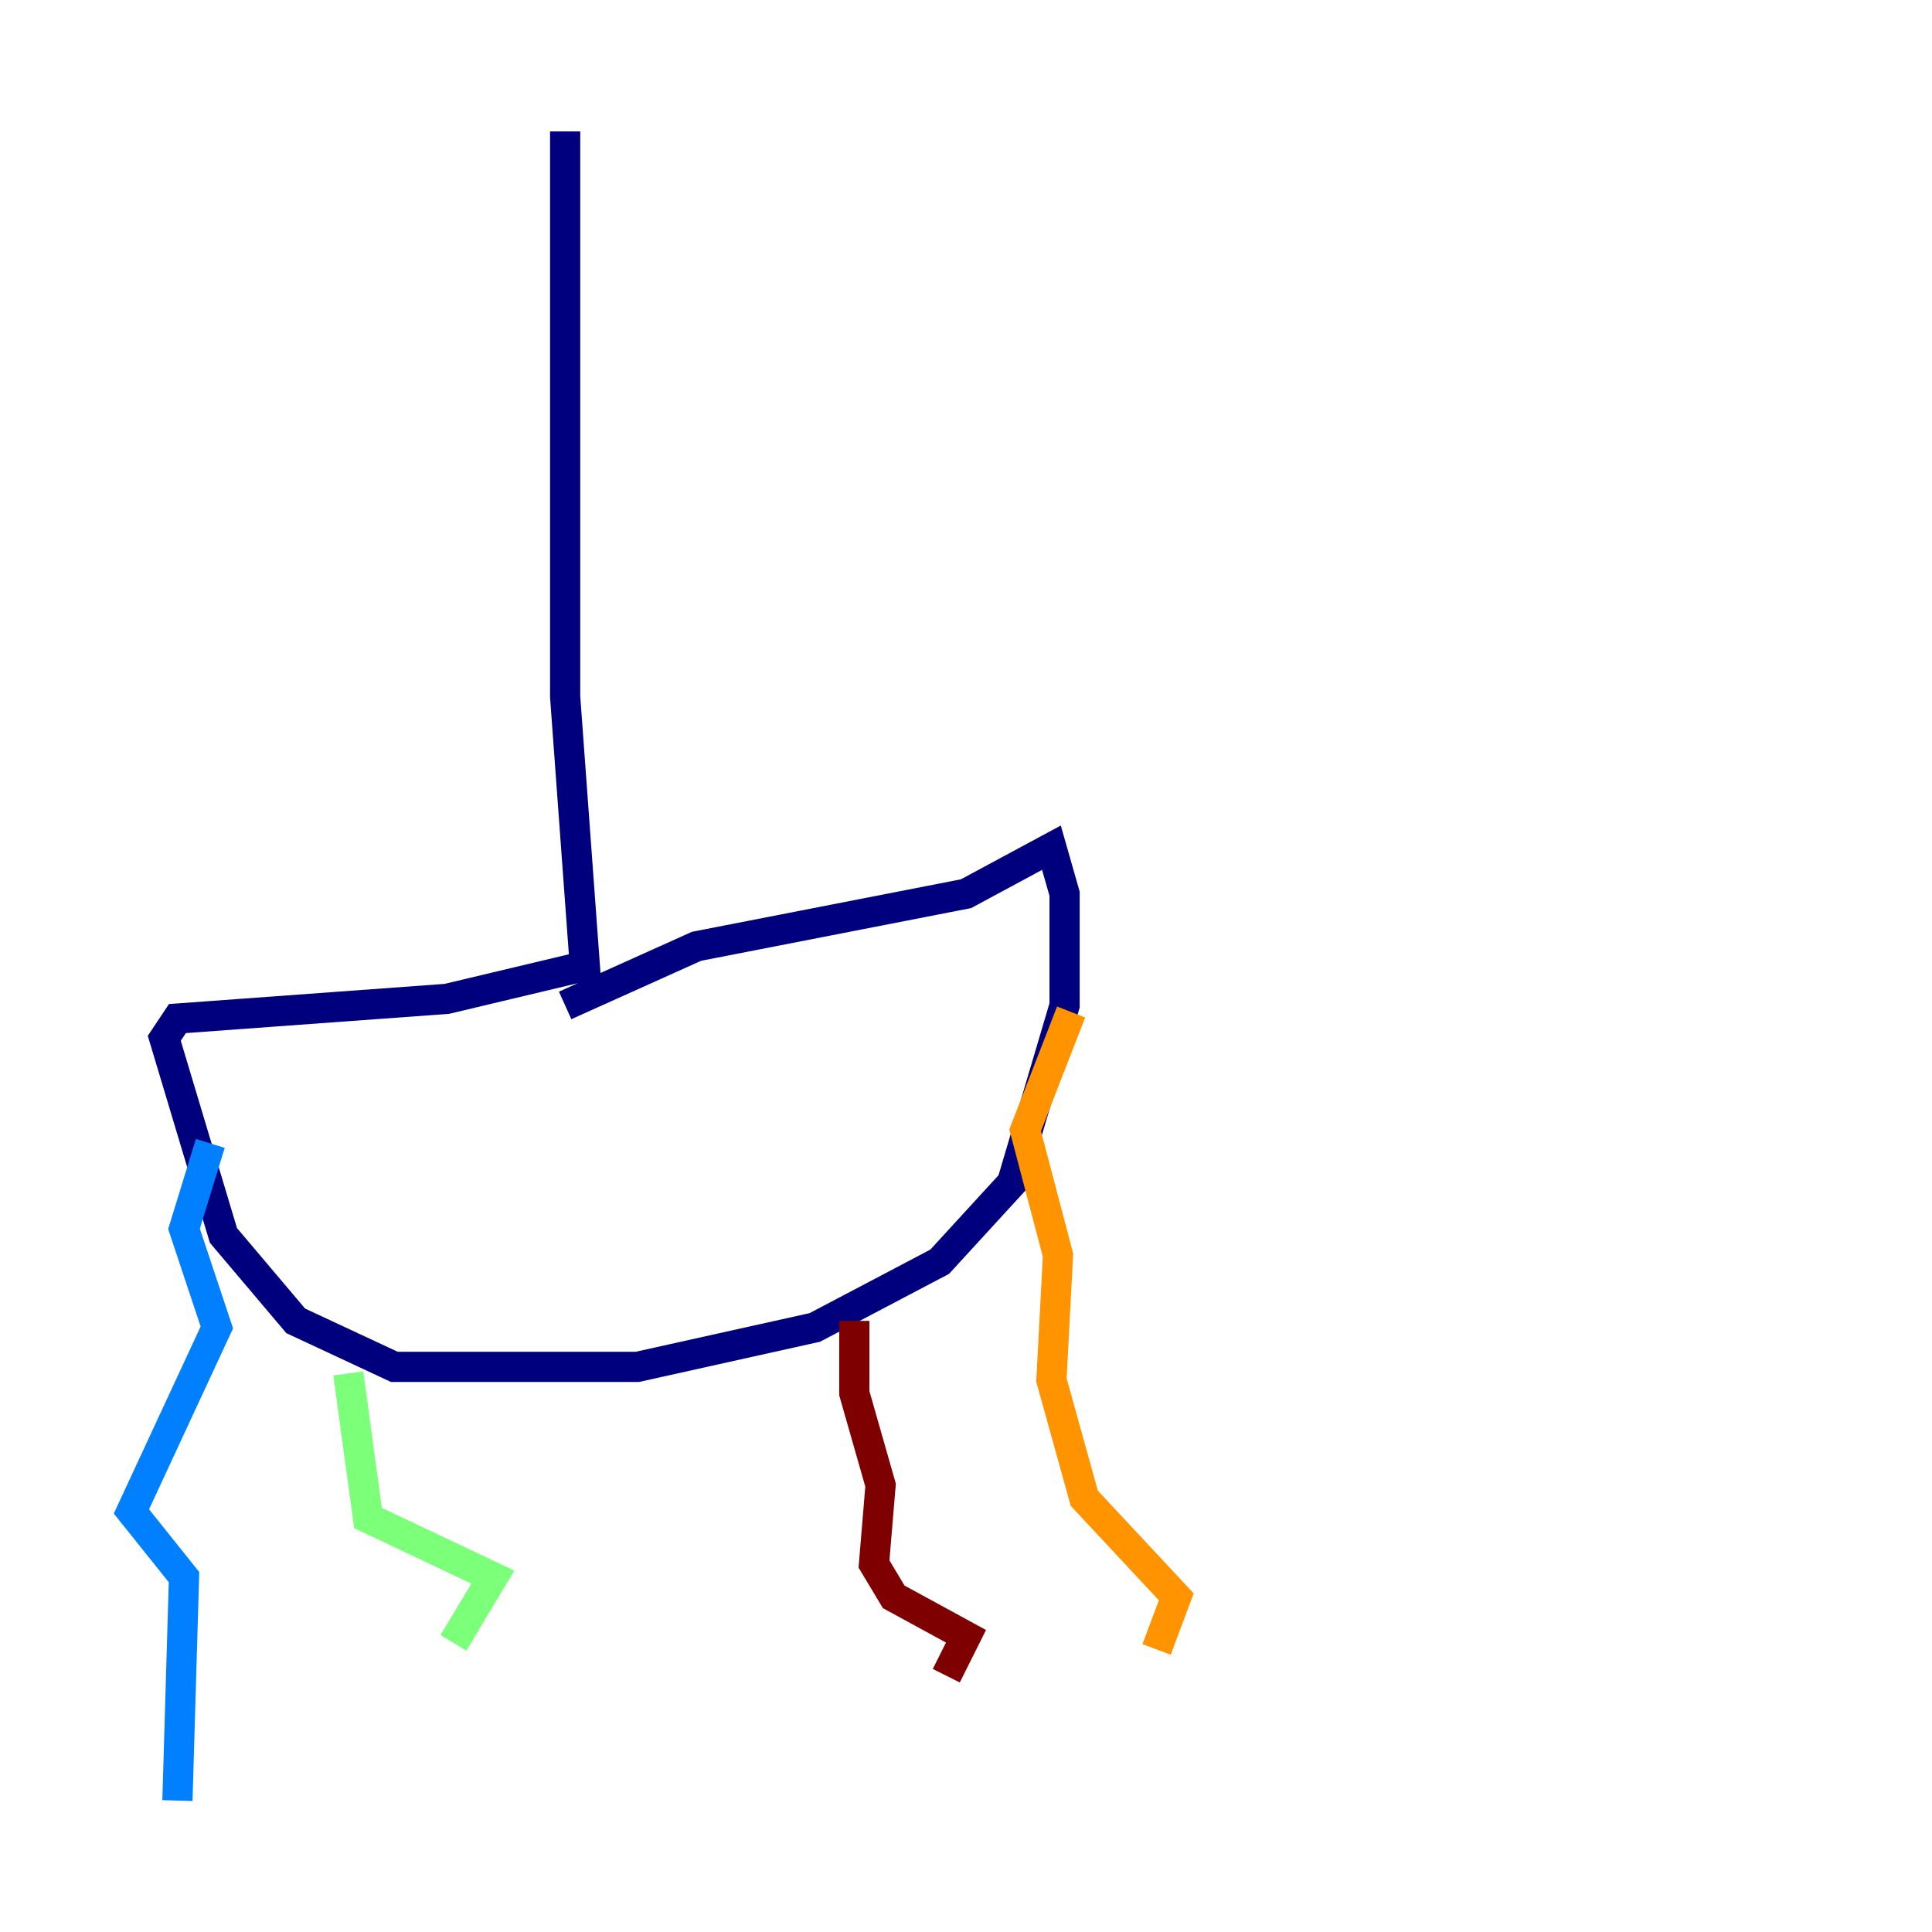 <?xml version="1.0" encoding="utf-8" ?>
<svg baseProfile="tiny" height="128" version="1.2" viewBox="0,0,128,128" width="128" xmlns="http://www.w3.org/2000/svg" xmlns:ev="http://www.w3.org/2001/xml-events" xmlns:xlink="http://www.w3.org/1999/xlink"><defs /><polyline fill="none" points="37.442,8.707 37.442,46.15 38.748,64.0 29.605,66.177 11.755,67.483 10.884,68.789 14.803,81.85 19.592,87.51 26.122,90.558 42.231,90.558 53.986,87.946 62.258,83.592 67.048,78.367 70.531,66.612 70.531,59.211 69.66,56.163 64.0,59.211 46.15,62.694 37.442,66.612" stroke="#00007f" stroke-width="2" /><polyline fill="none" points="13.932,75.755 12.191,81.415 14.367,87.946 8.707,100.136 12.191,104.49 11.755,119.293" stroke="#0080ff" stroke-width="2" /><polyline fill="none" points="23.075,90.993 24.381,100.571 32.653,104.49 30.041,108.844" stroke="#7cff79" stroke-width="2" /><polyline fill="none" points="70.966,67.048 67.918,74.884 70.095,83.156 69.66,91.429 71.837,99.265 77.932,105.796 76.626,109.279" stroke="#ff9400" stroke-width="2" /><polyline fill="none" points="56.599,87.51 56.599,92.299 58.34,98.395 57.905,103.619 59.211,105.796 64.0,108.408 62.694,111.02" stroke="#7f0000" stroke-width="2" /></svg>